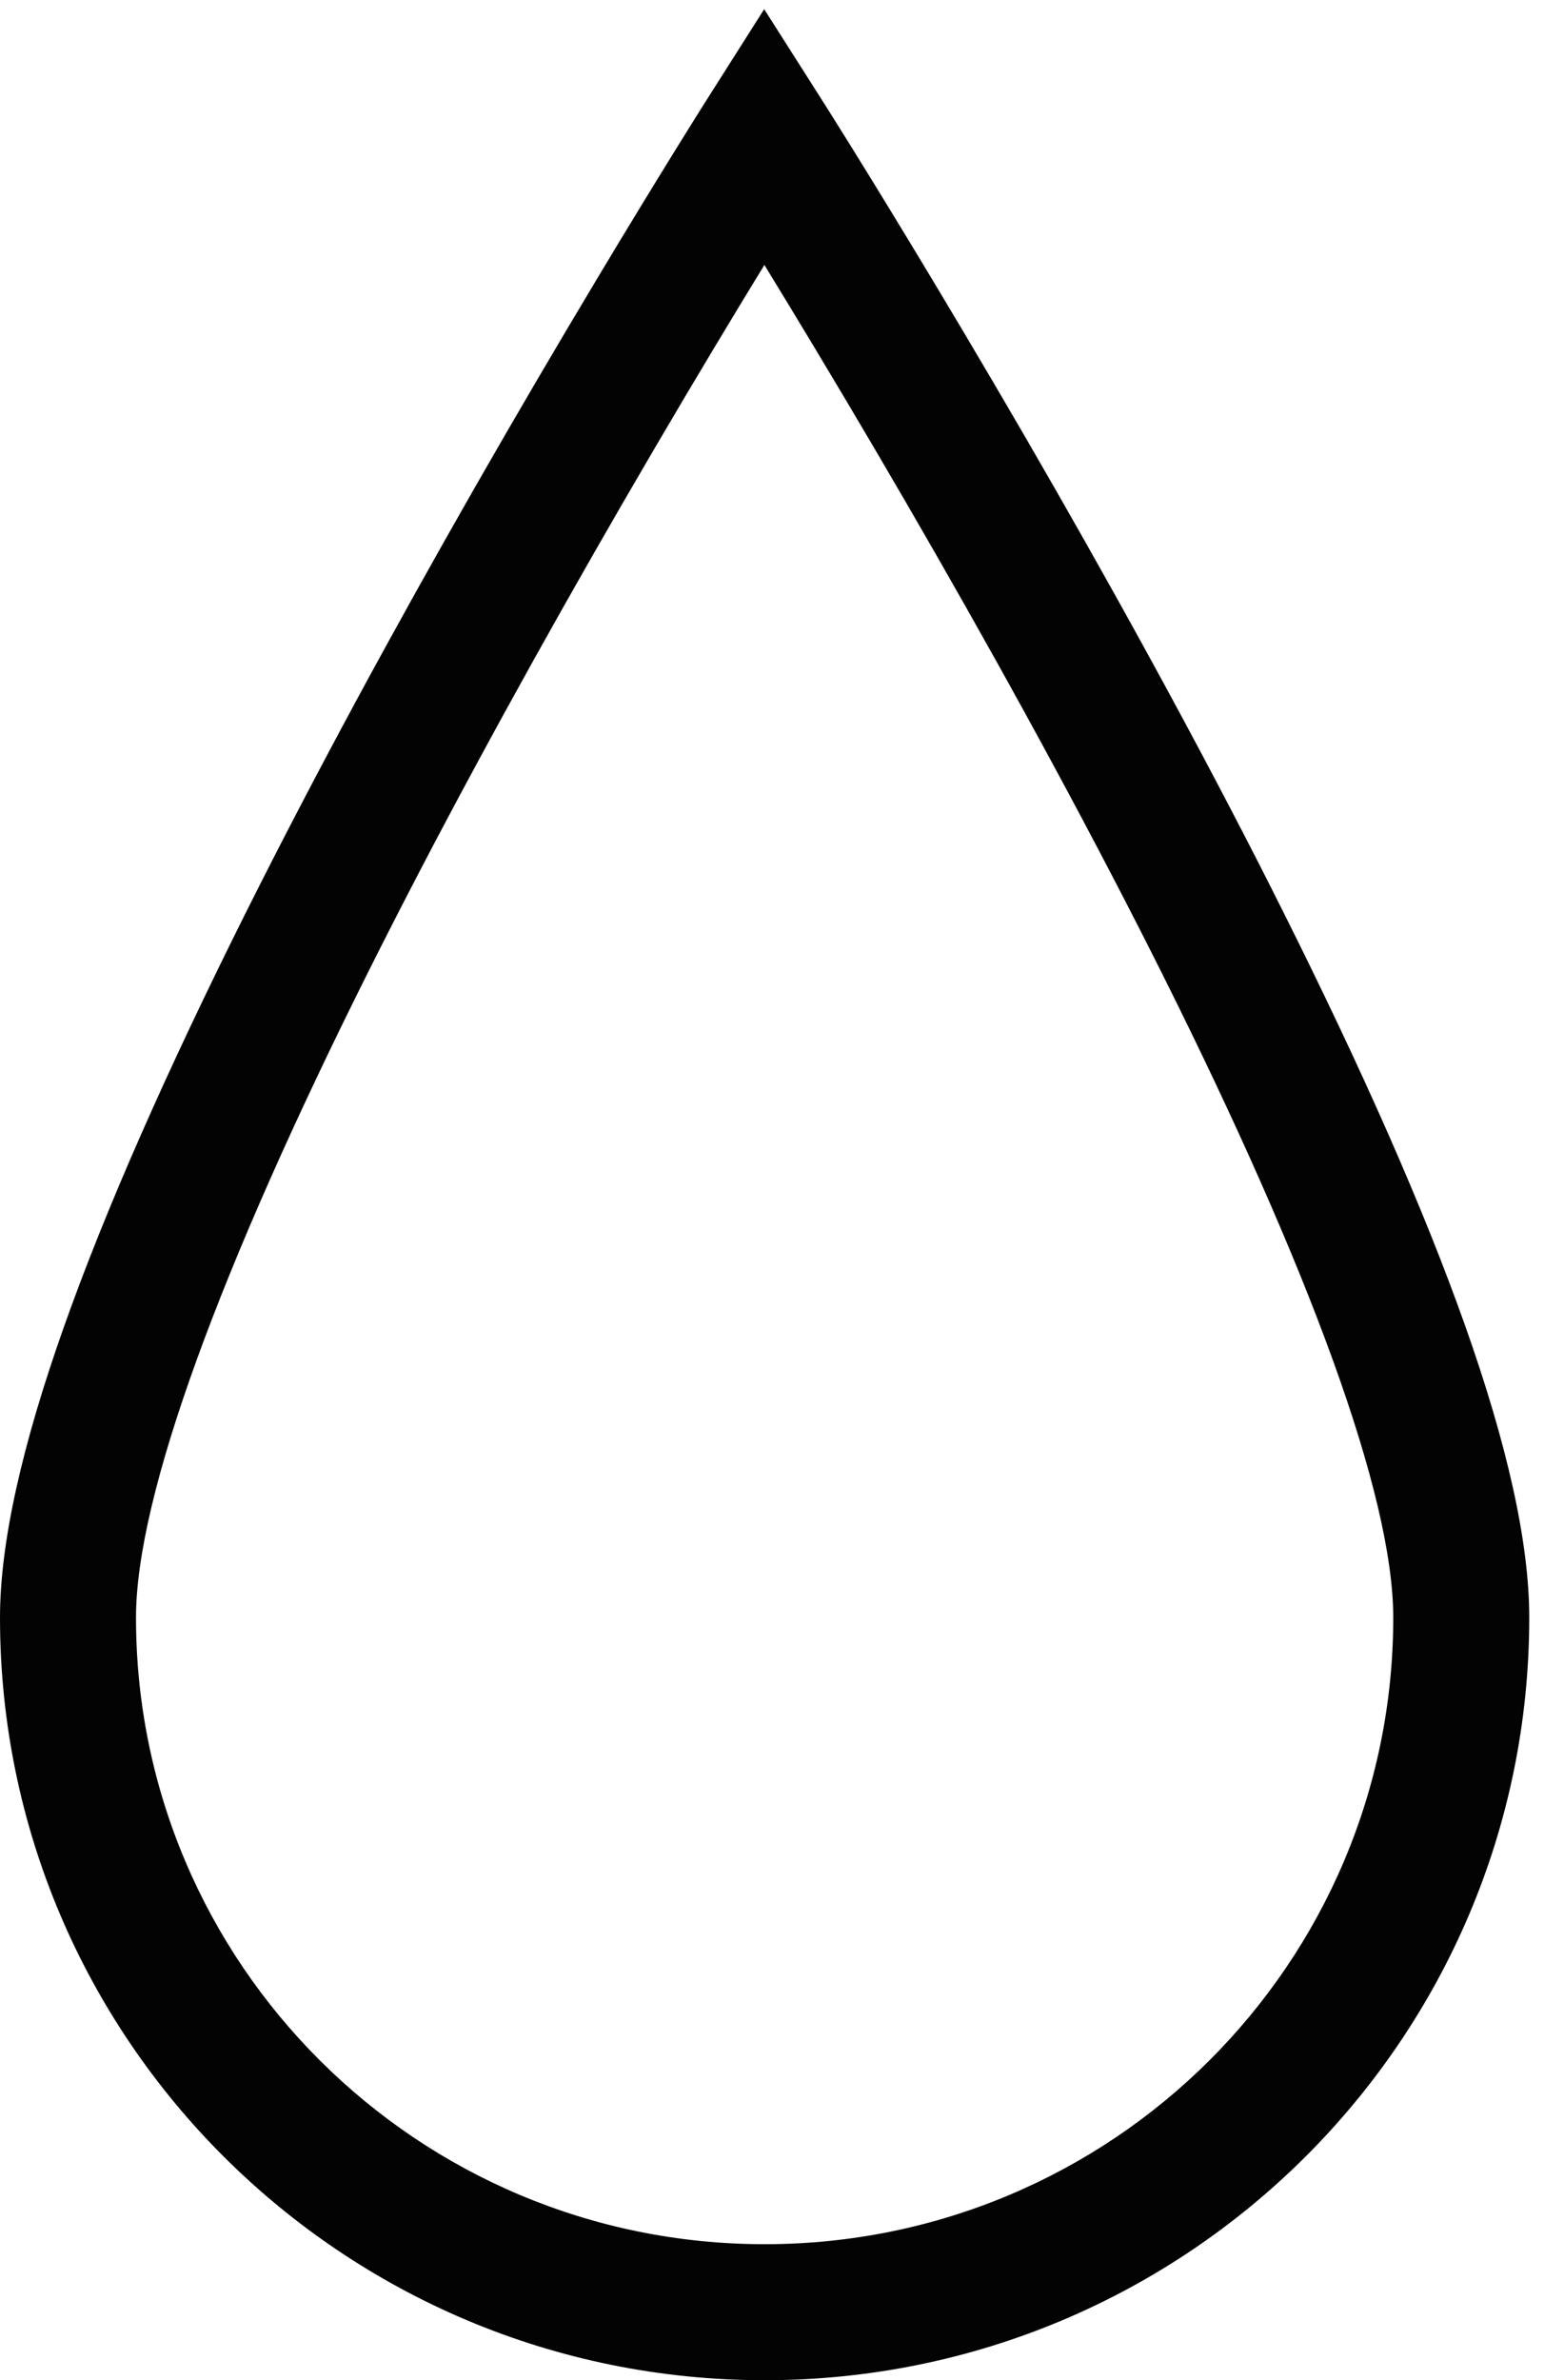<?xml version="1.0" encoding="UTF-8"?>
<svg width="23px" height="35px" viewBox="0 0 23 35" version="1.1" xmlns="http://www.w3.org/2000/svg" xmlns:xlink="http://www.w3.org/1999/xlink">
    <!-- Generator: sketchtool 51.3 (57544) - http://www.bohemiancoding.com/sketch -->
    <title>CF187934-B397-46E3-A2BB-14ADE11099FA</title>
    <desc>Created with sketchtool.</desc>
    <defs></defs>
    <g id="style-guide" stroke="none" stroke-width="1" fill="none" fill-rule="evenodd">
        <g id="icons" transform="translate(-548, -110)" fill="#030303" fill-rule="nonzero">
            <g id="ico_just_add_water" transform="translate(548, 110)">
                <path d="M10.497,5.124 C9.305,7.114 8.112,9.192 7,11.251 C6.433,12.3 5.902,13.319 5.411,14.3 C3.242,18.639 2,21.993 2,23.786 C2,28.874 6.138,33 11.245,33 C16.351,33 20.489,28.874 20.489,23.786 C20.489,21.986 19.251,18.639 17.089,14.315 C16.594,13.326 16.057,12.298 15.485,11.24 C14.372,9.182 13.178,7.108 11.984,5.121 C11.724,4.688 11.475,4.279 11.241,3.896 C11.006,4.28 10.758,4.69 10.497,5.124 Z M22.489,23.786 C22.489,29.98 17.454,35 11.245,35 C5.035,35 0,29.98 0,23.786 C0,21.569 1.311,18.029 3.622,13.406 C4.123,12.405 4.664,11.368 5.24,10.301 C6.368,8.213 7.575,6.11 8.782,4.096 C9.204,3.391 9.597,2.748 9.949,2.178 C10.161,1.836 10.313,1.593 10.395,1.464 L11.238,0.135 L12.083,1.463 C12.165,1.592 12.317,1.834 12.53,2.176 C12.882,2.744 13.275,3.387 13.698,4.091 C14.907,6.102 16.115,8.202 17.244,10.289 C17.826,11.365 18.373,12.411 18.877,13.42 C21.182,18.028 22.489,21.562 22.489,23.786 Z" id="Shape"></path>
            </g>
        </g>
    </g>
</svg>